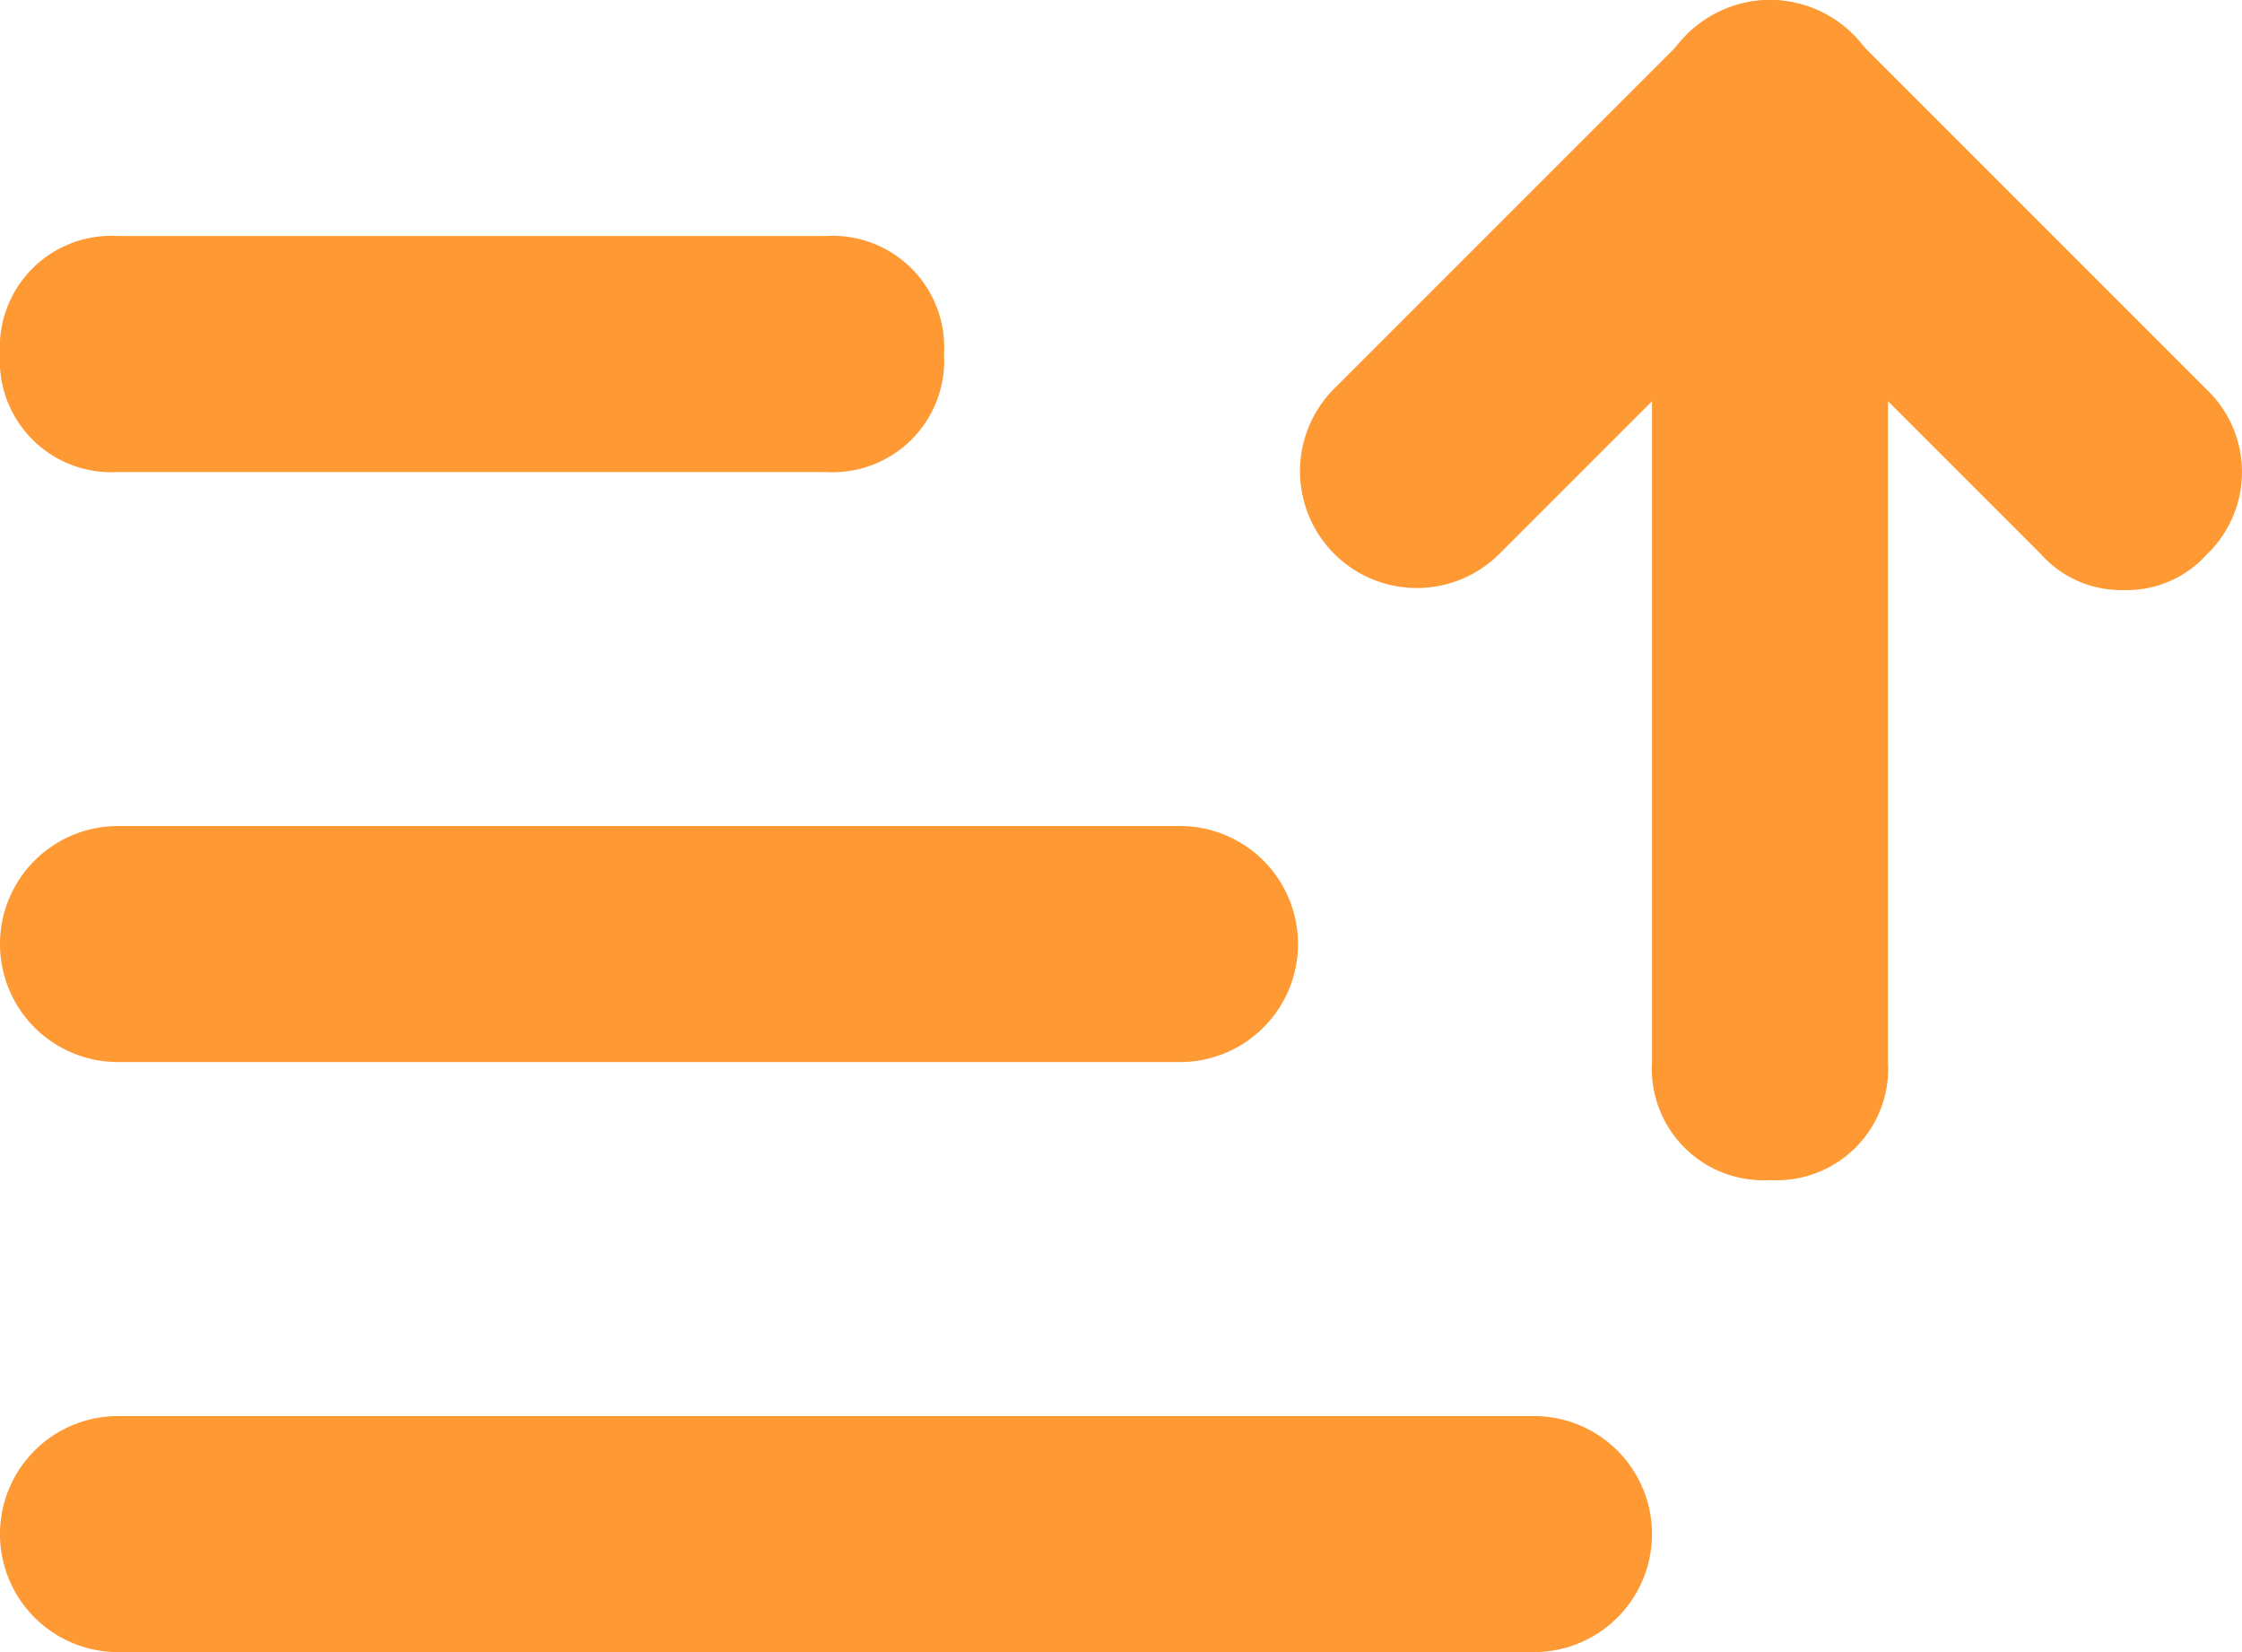 <svg xmlns="http://www.w3.org/2000/svg" width="19" height="14" viewBox="0 0 19 14">
  <g id="sort-descending" transform="translate(-3 -4)">
    <g id="Group_47475" data-name="Group 47475">
      <path id="Path_42264" data-name="Path 42264" d="M16,18H4a1,1,0,0,1,0-2H16a1,1,0,0,1,0,2Z" fill="#fe9933"/>
    </g>
    <g id="Group_47476" data-name="Group 47476">
      <path id="Path_42265" data-name="Path 42265" d="M13,13H4a1,1,0,0,1,0-2h9a1,1,0,0,1,0,2Z" fill="#fe9933"/>
    </g>
    <g id="Group_47477" data-name="Group 47477">
      <path id="Path_42266" data-name="Path 42266" d="M10,8H4A.945.945,0,0,1,3,7,.945.945,0,0,1,4,6h6a.945.945,0,0,1,1,1A.945.945,0,0,1,10,8Z" fill="#fe9933"/>
    </g>
    <g id="Group_47478" data-name="Group 47478">
      <path id="Path_42267" data-name="Path 42267" d="M18,14a.945.945,0,0,1-1-1V5a1,1,0,0,1,2,0v8A.945.945,0,0,1,18,14Z" fill="#fe9933"/>
    </g>
    <g id="Group_47479" data-name="Group 47479">
      <path id="Path_42268" data-name="Path 42268" d="M21,9a.908.908,0,0,1-.7-.3L18,6.4,15.7,8.7a.99.99,0,0,1-1.4-1.4l3-3a.967.967,0,0,1,1.4,0l3,3a.967.967,0,0,1,0,1.4A.908.908,0,0,1,21,9Z" fill="#fe9933"/>
    </g>
  </g>
</svg>
